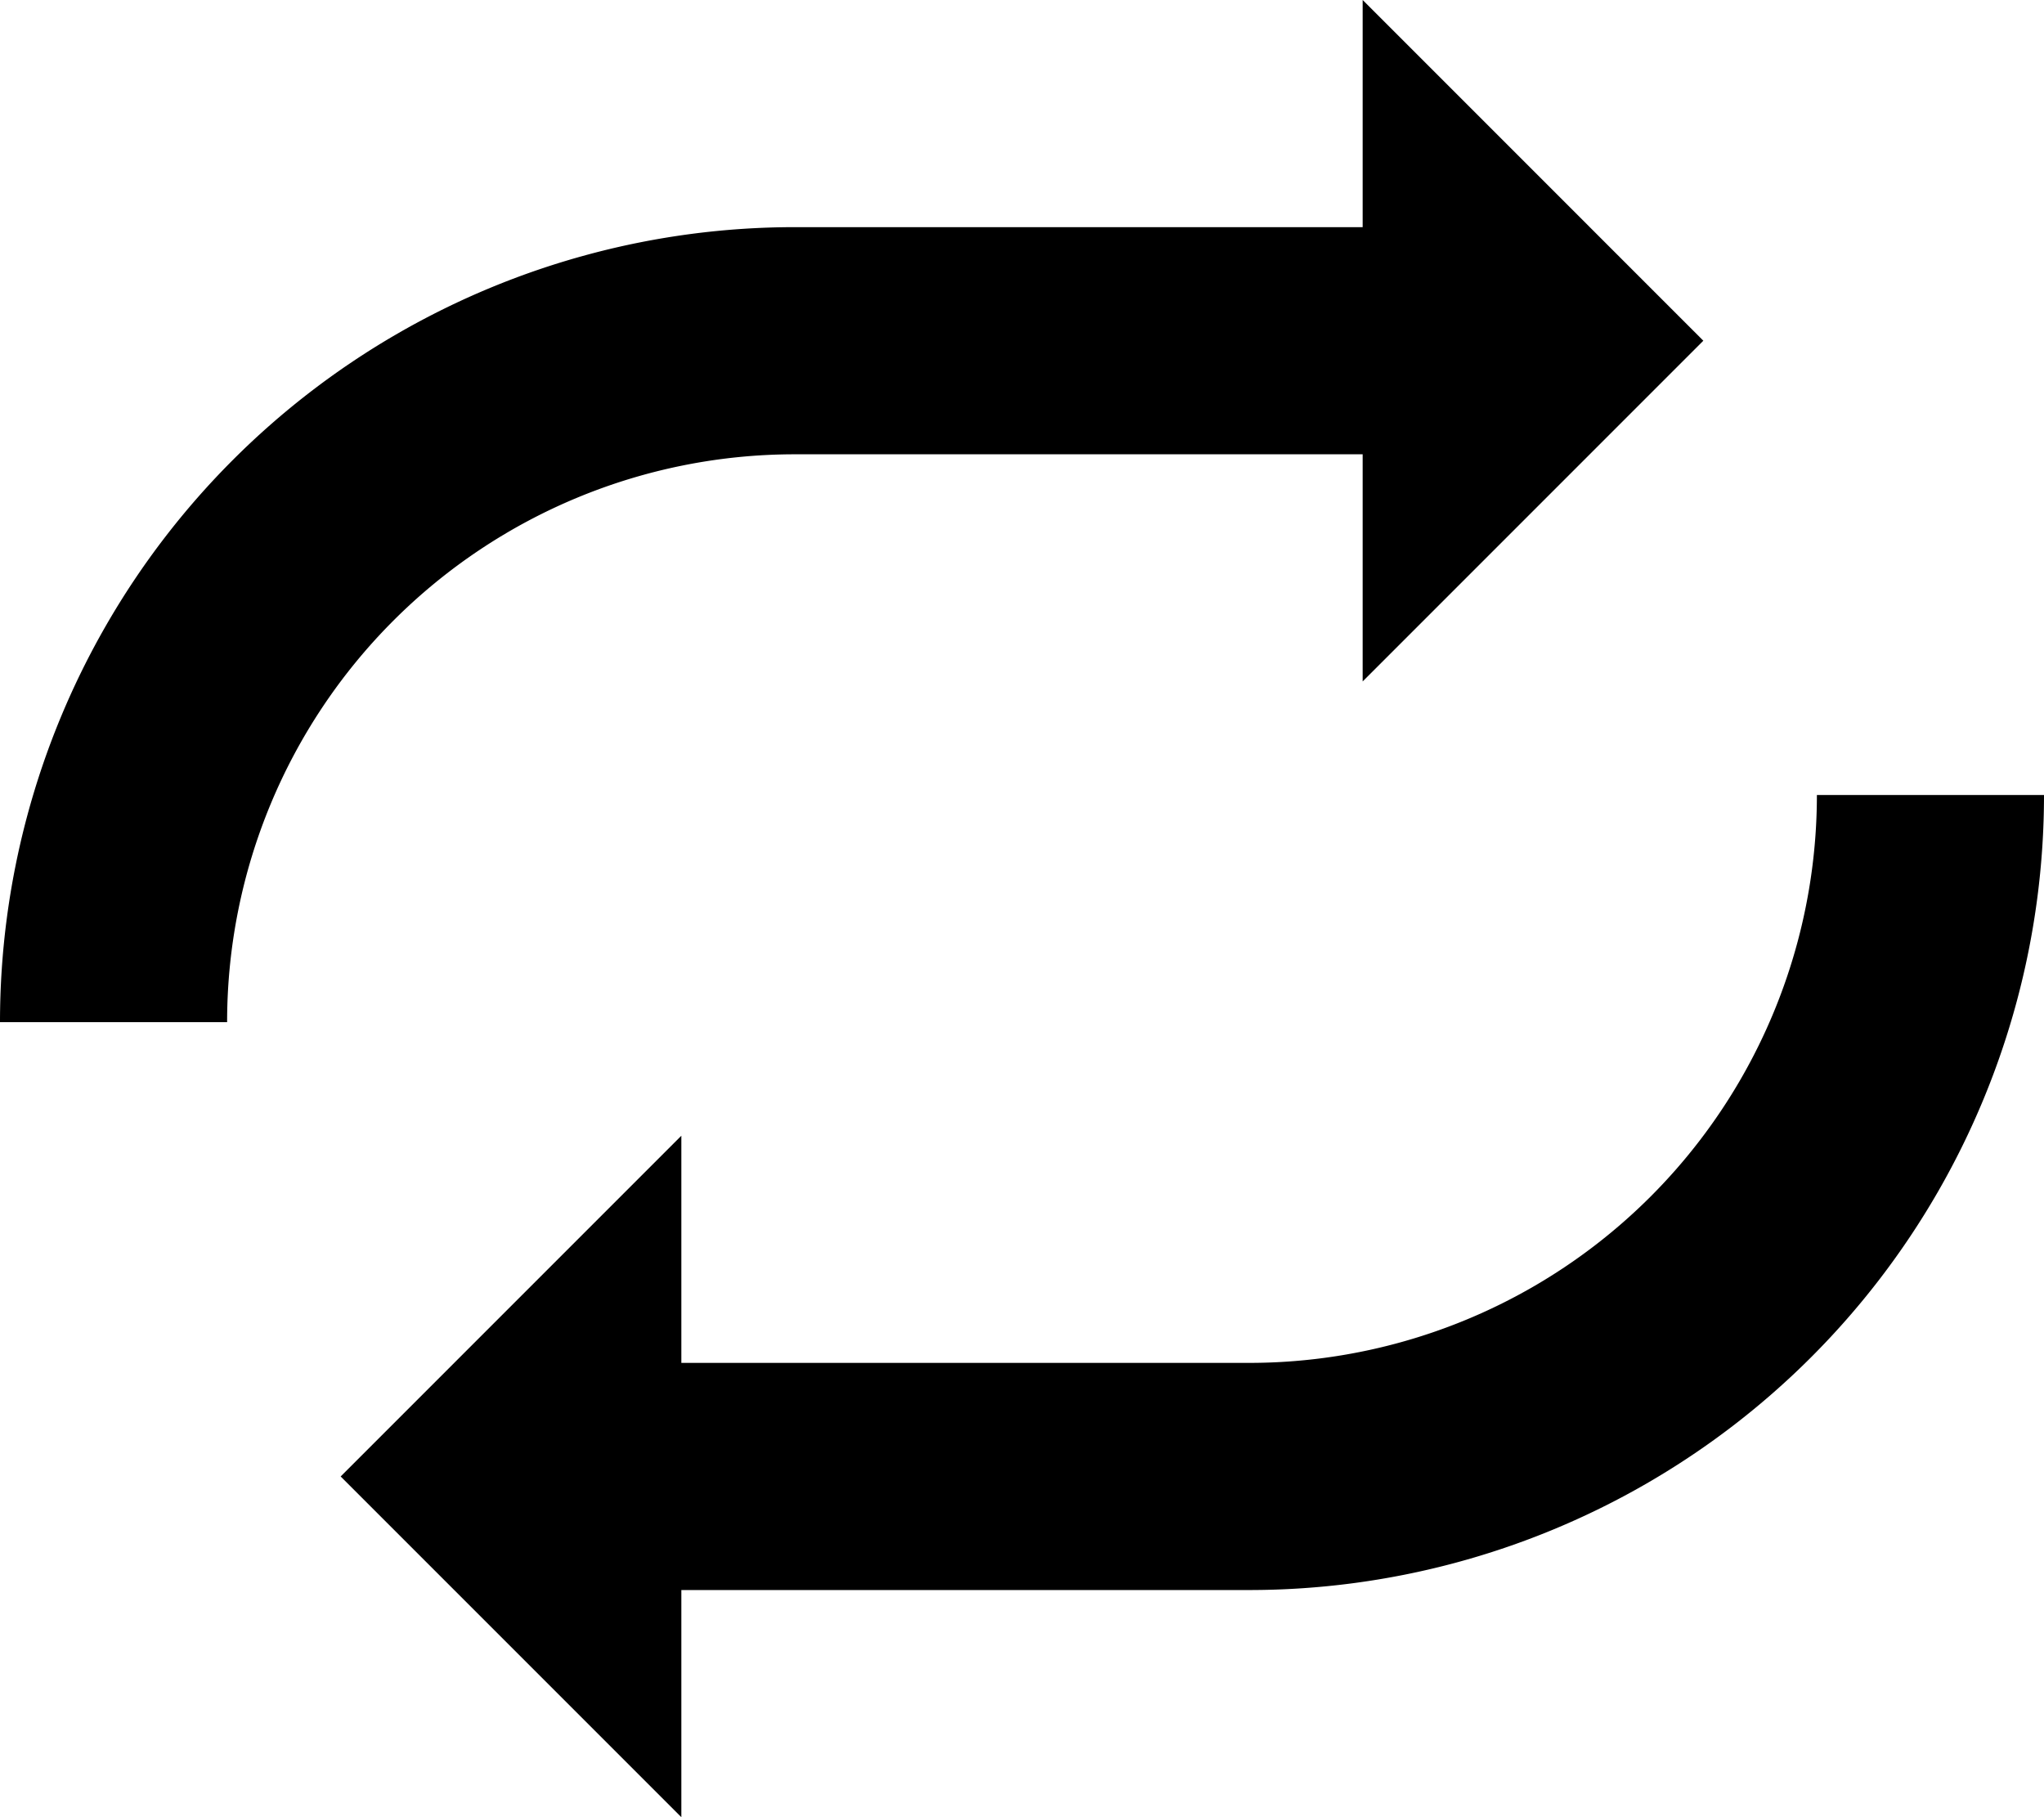 <?xml version="1.0" standalone="no"?><!DOCTYPE svg PUBLIC "-//W3C//DTD SVG 1.1//EN" "http://www.w3.org/Graphics/SVG/1.1/DTD/svg11.dtd"><svg t="1573288491363" class="icon" viewBox="0 0 1152 1024" version="1.1" xmlns="http://www.w3.org/2000/svg" p-id="3131" xmlns:xlink="http://www.w3.org/1999/xlink" width="225" height="200"><defs><style type="text/css"></style></defs><path d="M448 256h320v128l192-192-192-192v128H448A448 448 0 0 0 0 576h128A320 320 0 0 1 448 256zM1024 448a320 320 0 0 1-320 320H384v-128l-192 192 192 192v-128h320a448 448 0 0 0 448-448z" p-id="3132"></path></svg>